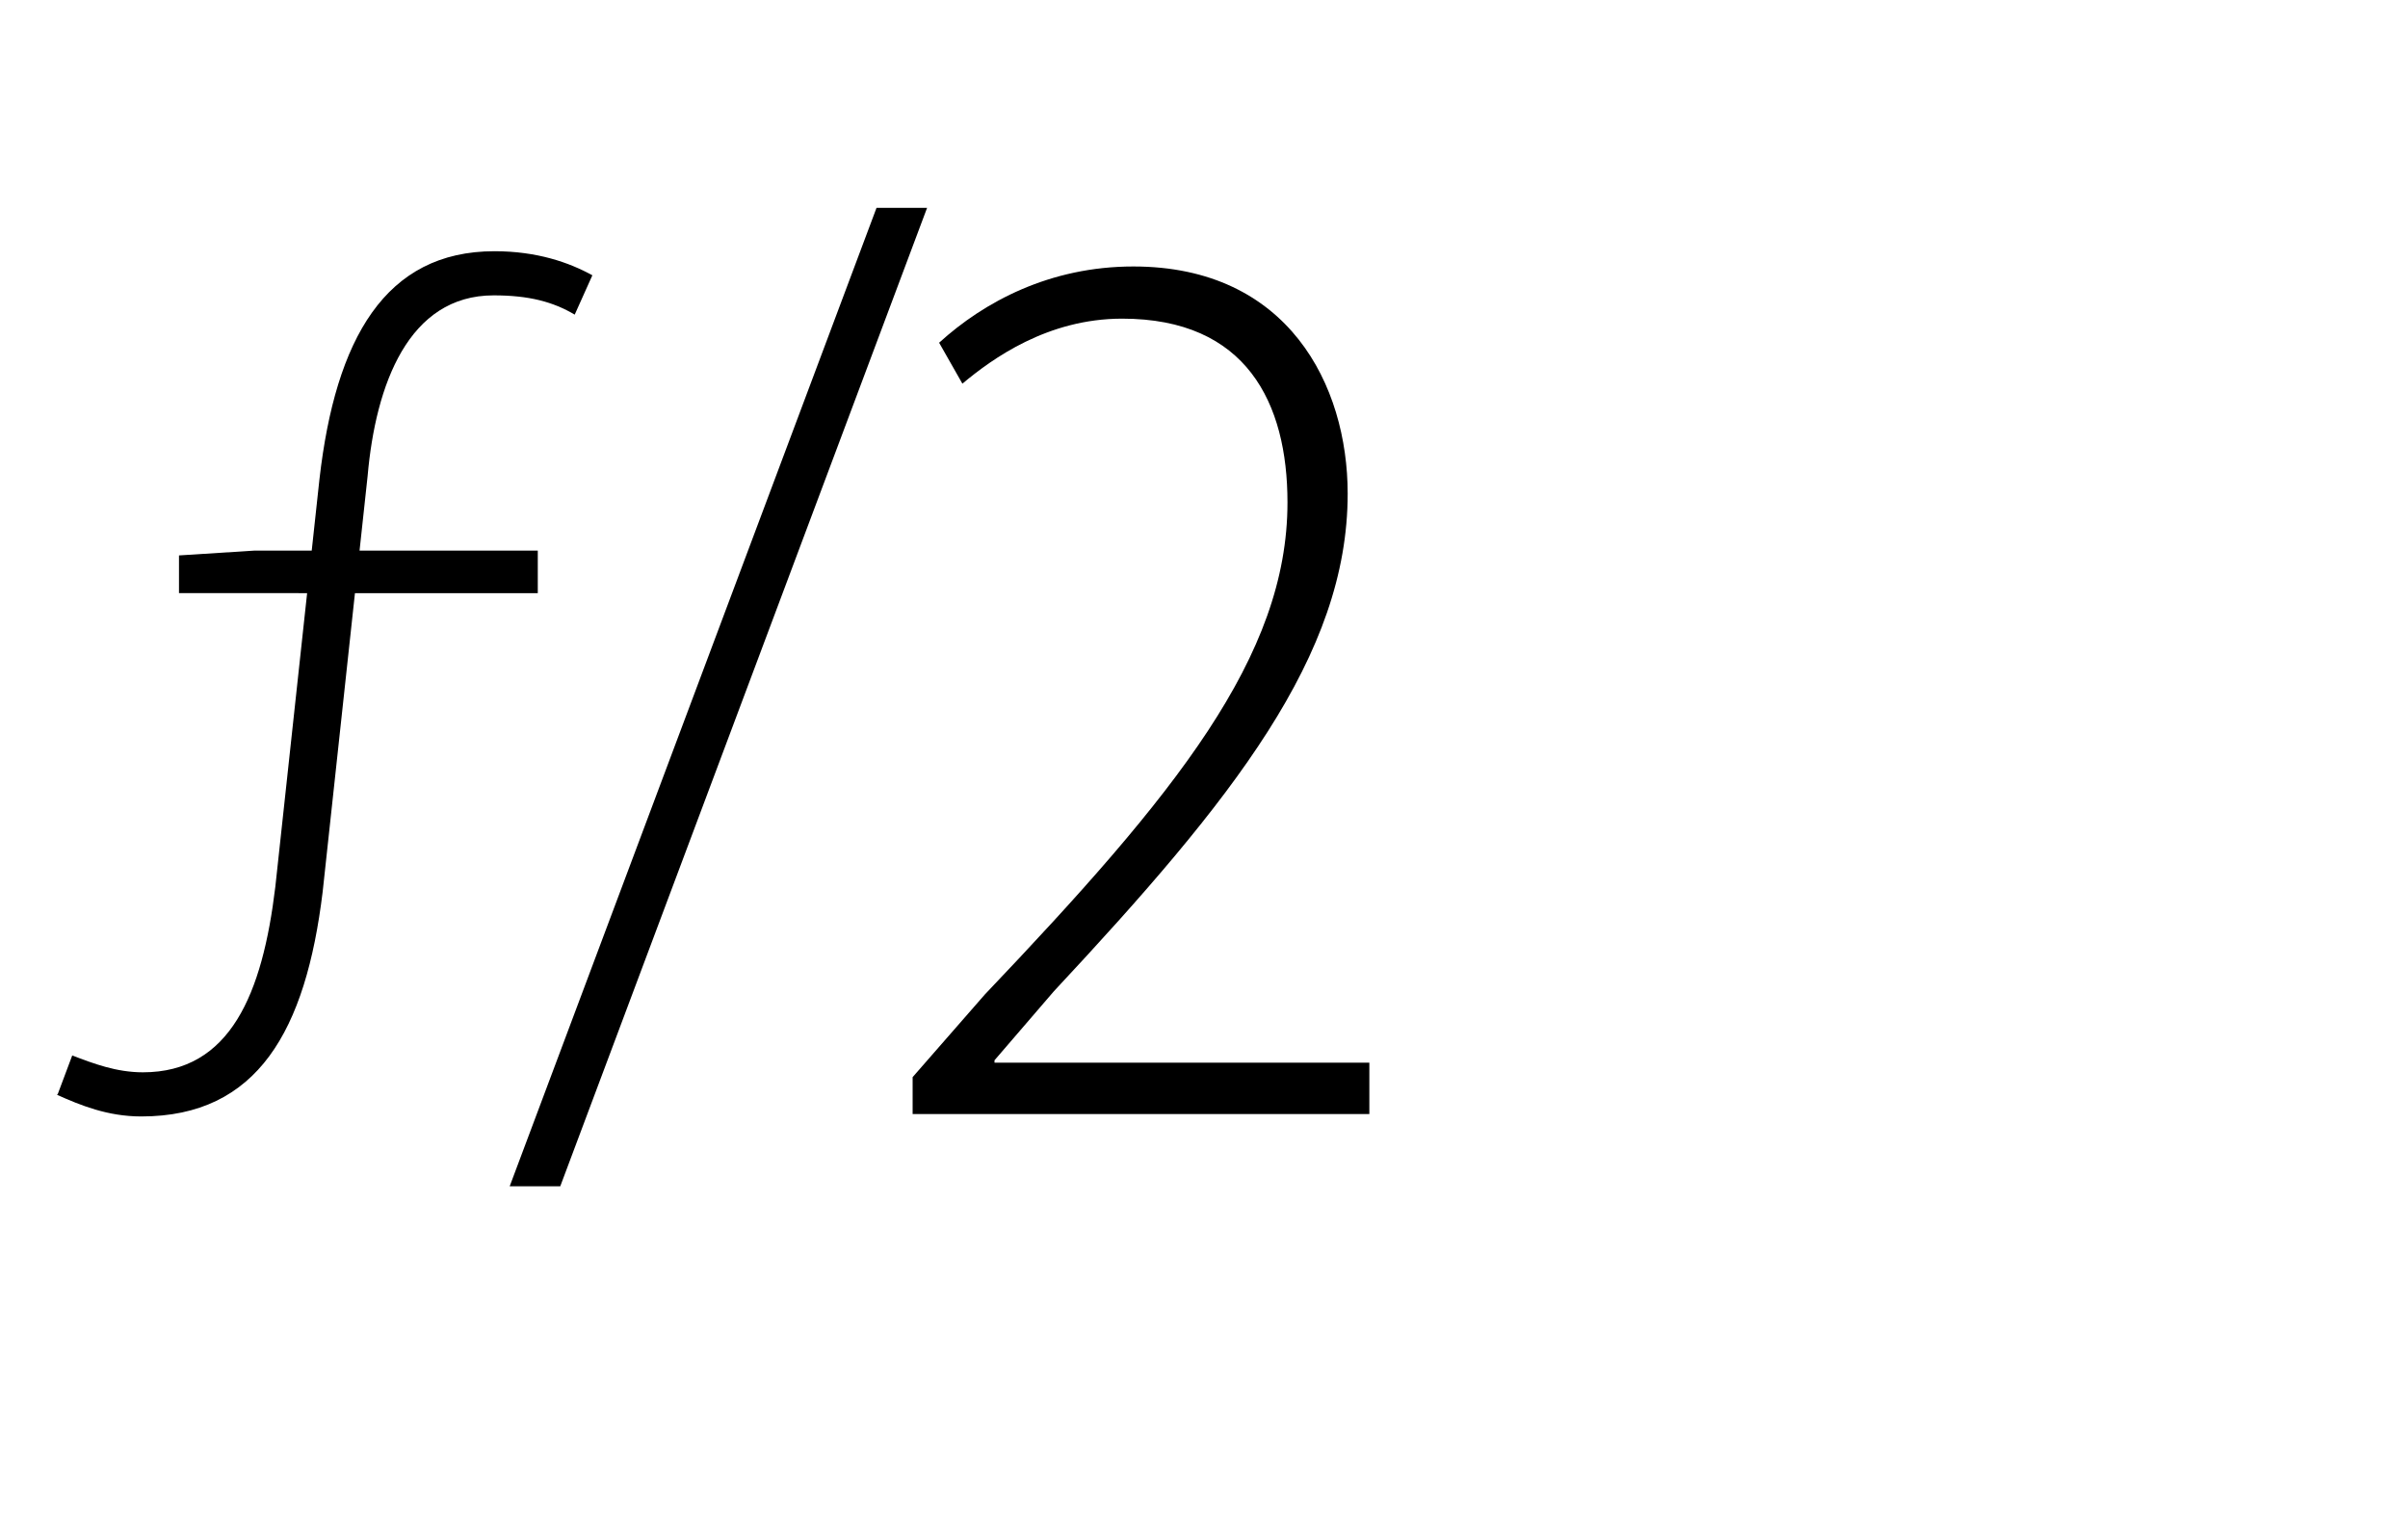 <?xml version="1.0" encoding="UTF-8"?>
<svg id="f_2" data-name="f/2" xmlns="http://www.w3.org/2000/svg" viewBox="0 0 30 18.89">
  <defs>
    <style>
      .cls-1 {
        fill: #000;
        stroke-width: 0px;
      }
    </style>
  </defs>
  <g>
    <path class="cls-1" d="M.72,13.63l.18-.48c.26.1.55.21.88.21,1.09,0,1.49-.98,1.65-2.31l.55-5.08c.2-1.75.82-2.84,2.18-2.84.53,0,.93.14,1.22.3l-.22.49c-.27-.16-.57-.24-1.01-.24-1.06,0-1.47,1.11-1.57,2.25l-.56,5.18c-.21,1.73-.81,2.8-2.26,2.8-.42,0-.76-.14-1.05-.27ZM2.23,6.92l.94-.06h3.53v.53H2.23v-.47Z"/>
    <path class="cls-1" d="M10.92,2.59h.63l-4.57,12.19h-.63L10.92,2.59Z"/>
  </g>
  <path class="cls-1" d="M11.37,13.88v-.46l.9-1.03c2.38-2.5,3.77-4.21,3.77-6.13,0-1.24-.51-2.29-2.06-2.29-.93,0-1.62.5-1.99.81l-.29-.51c.56-.51,1.38-.95,2.42-.95,1.93,0,2.67,1.48,2.67,2.83,0,2.02-1.43,3.81-3.66,6.2l-.74.86v.03h4.67v.64h-5.7Z"/>
</svg>